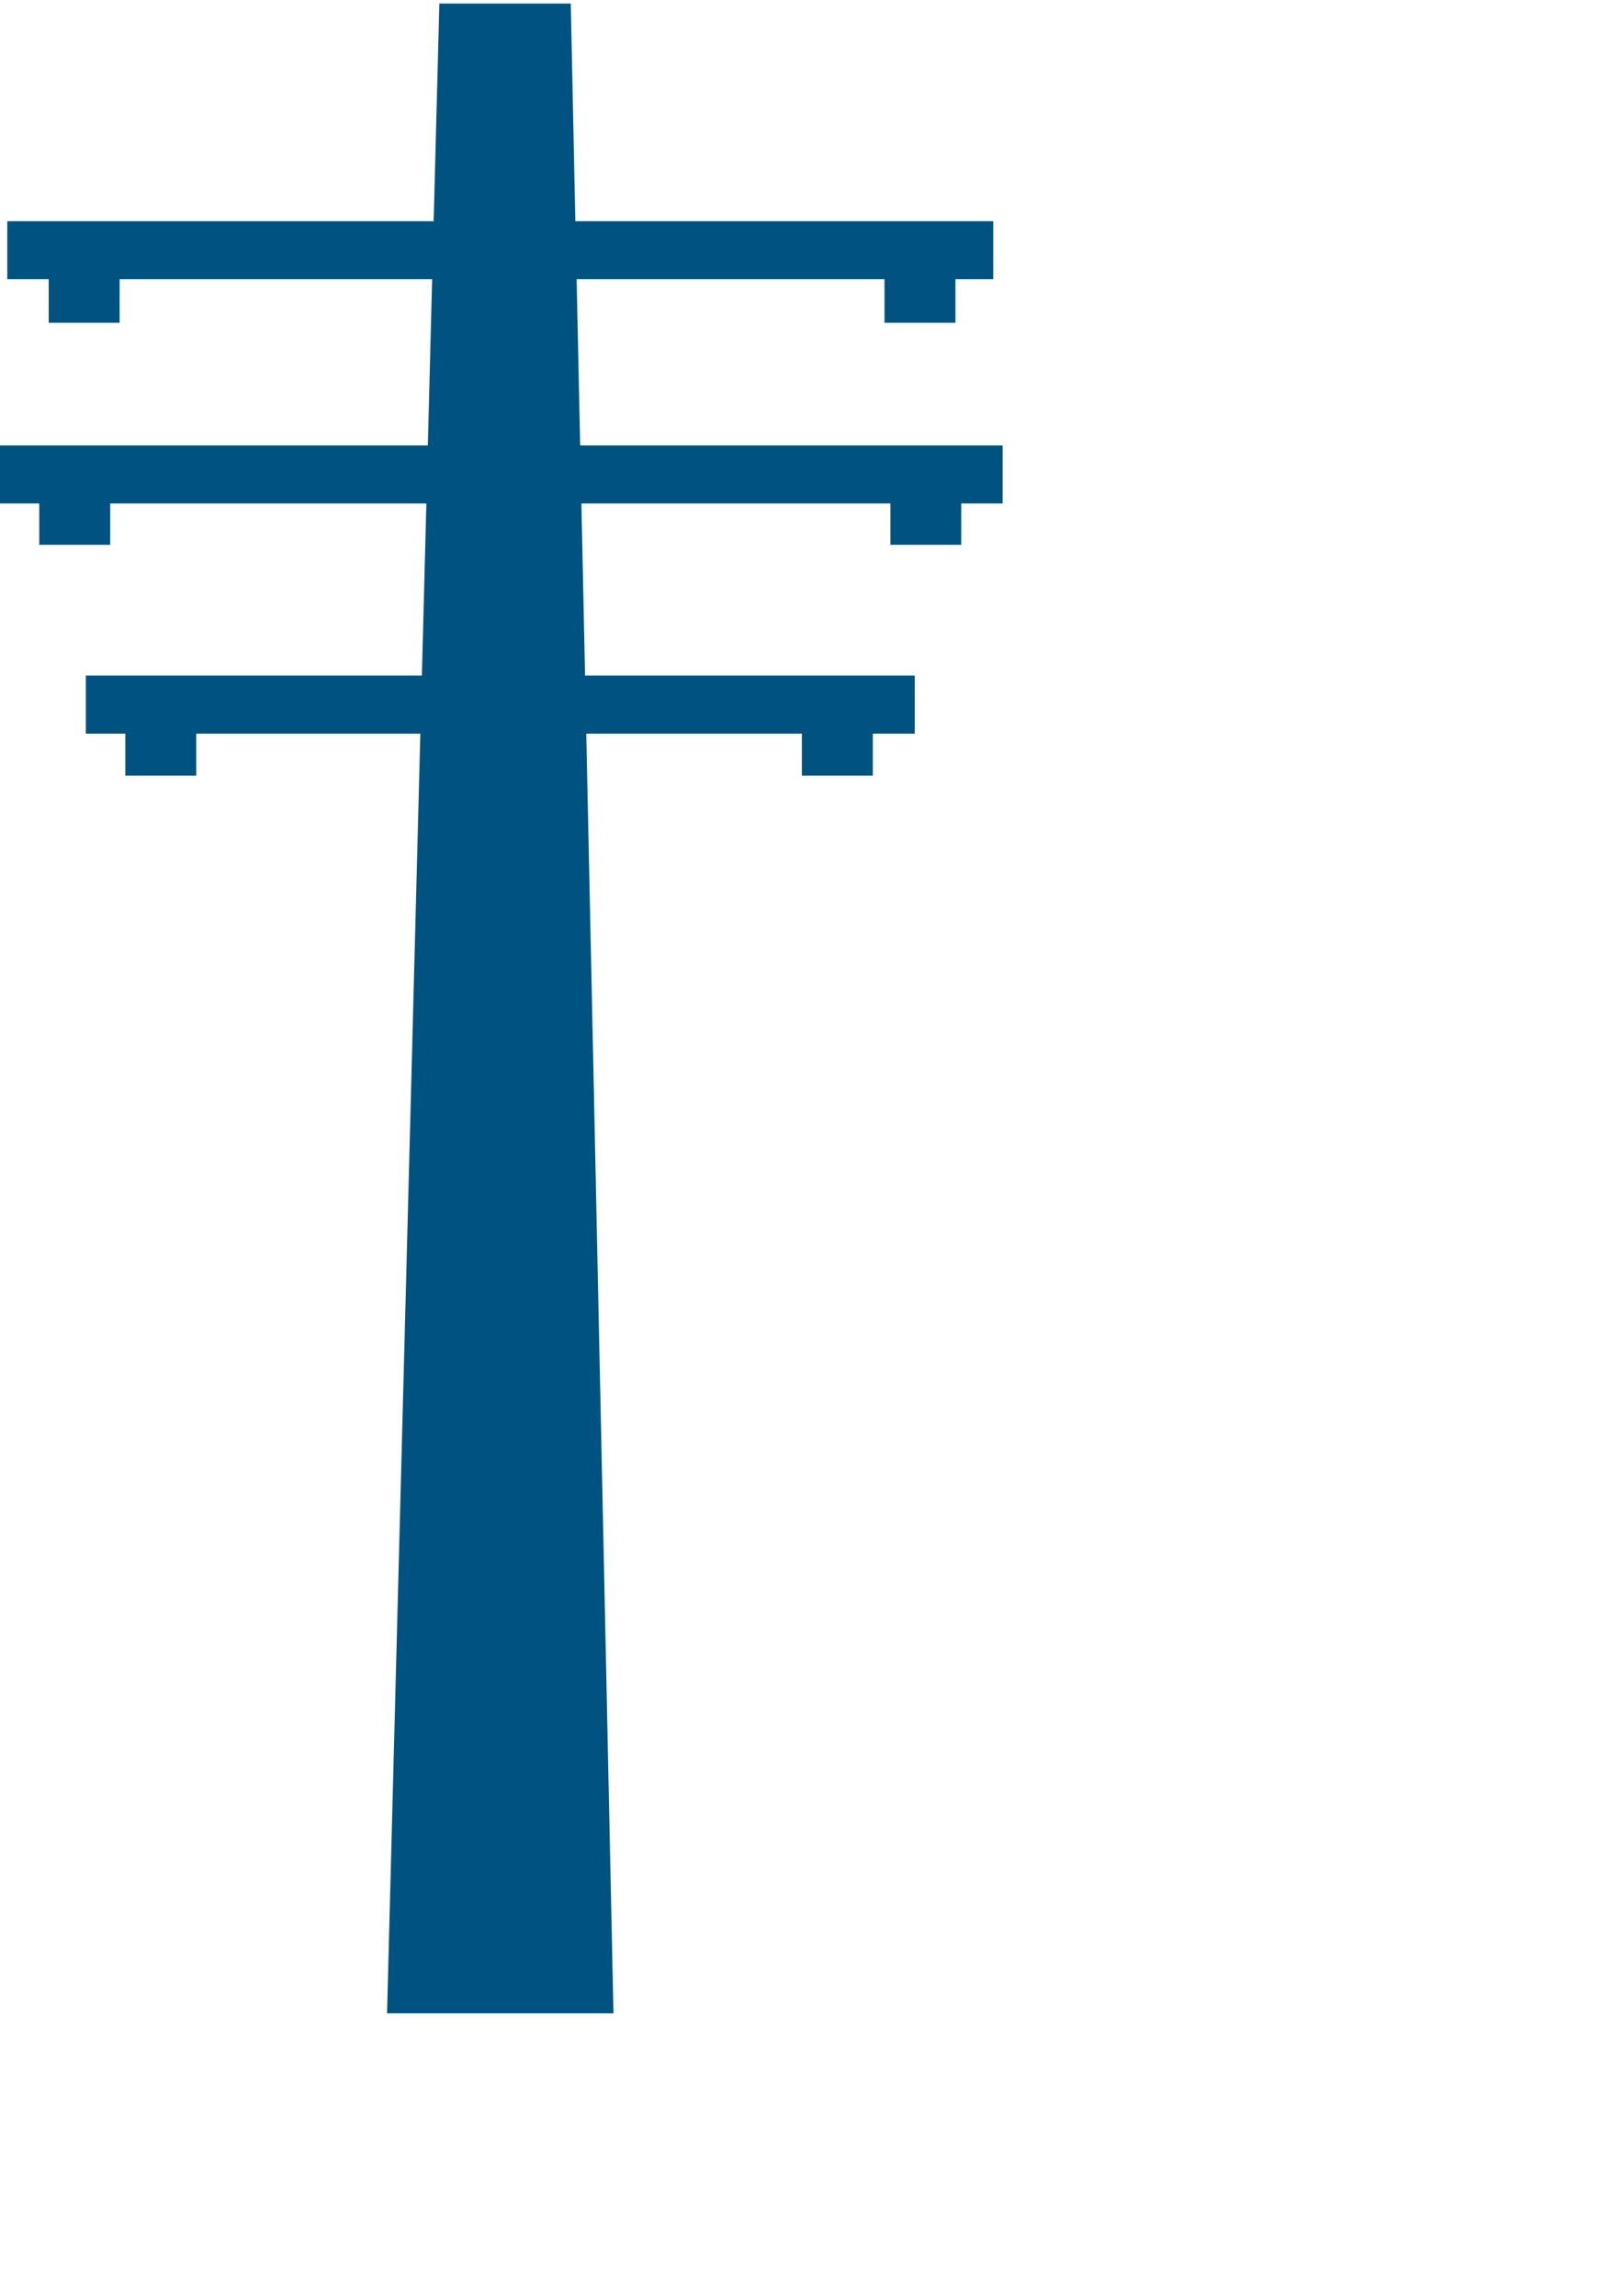 <?xml version="1.0" encoding="UTF-8" standalone="no"?>
<!-- Created with Inkscape (http://www.inkscape.org/) -->

<svg
   xmlns:dc="http://purl.org/dc/elements/1.1/"
   xmlns:cc="http://creativecommons.org/ns#"
   xmlns:rdf="http://www.w3.org/1999/02/22-rdf-syntax-ns#"
   xmlns:svg="http://www.w3.org/2000/svg"
   xmlns="http://www.w3.org/2000/svg"
   xmlns:sodipodi="http://sodipodi.sourceforge.net/DTD/sodipodi-0.dtd"
   xmlns:inkscape="http://www.inkscape.org/namespaces/inkscape"
   width="210mm"
   height="297mm"
   viewBox="0 0 210 297"
   version="1.1"
   id="svg3739"
   inkscape:version="0.92.3 (2405546, 2018-03-11)"
   sodipodi:docname="aaa.svg">
  <defs
     id="defs3733" />
  <sodipodi:namedview
     id="base"
     pagecolor="#ffffff"
     bordercolor="#666666"
     borderopacity="1.0"
     inkscape:pageopacity="0.0"
     inkscape:pageshadow="2"
     inkscape:zoom="0.35"
     inkscape:cx="63.404856"
     inkscape:cy="704.23901"
     inkscape:document-units="mm"
     inkscape:current-layer="layer1"
     showgrid="false"
     inkscape:window-width="1920"
     inkscape:window-height="1017"
     inkscape:window-x="-8"
     inkscape:window-y="-8"
     inkscape:window-maximized="1" />
  <g
     inkscape:label="Layer 1"
     inkscape:groupmode="layer"
     id="layer1">
    <path
       d="M 129.733,57.622 H 75.069 L 74.611,36.126 h 39.834 v 5.635 h 9.178 v -5.635 h 4.892 v -7.51 H 74.445 L 73.852,0.457 H 56.848 L 56.111,28.615 H 0.943 v 7.51 H 6.302 v 5.635 h 9.175 v -5.635 h 40.437 l -0.556,21.497 H -0.267 v 7.51 H 5.082 v 5.351 h 9.178 v -5.351 h 40.907 l -0.581,22.26 H 11.105 v 7.515 h 5.113 v 5.437 h 9.178 V 94.907 H 54.387 L 50.079,260.457 H 79.377 L 75.859,94.907 h 27.897 v 5.437 h 9.178 v -5.437 h 5.426 v -7.515 H 75.702 l -0.476,-22.26 h 39.982 v 5.351 h 9.166 v -5.351 h 5.359 z"
       id="path3723"
       inkscape:connector-curvature="0"
       style="stroke-width:0.227;fill:#005380;fill-opacity:1"
       inkscape:export-xdpi="96"
       inkscape:export-ydpi="96" />
  </g>
</svg>
